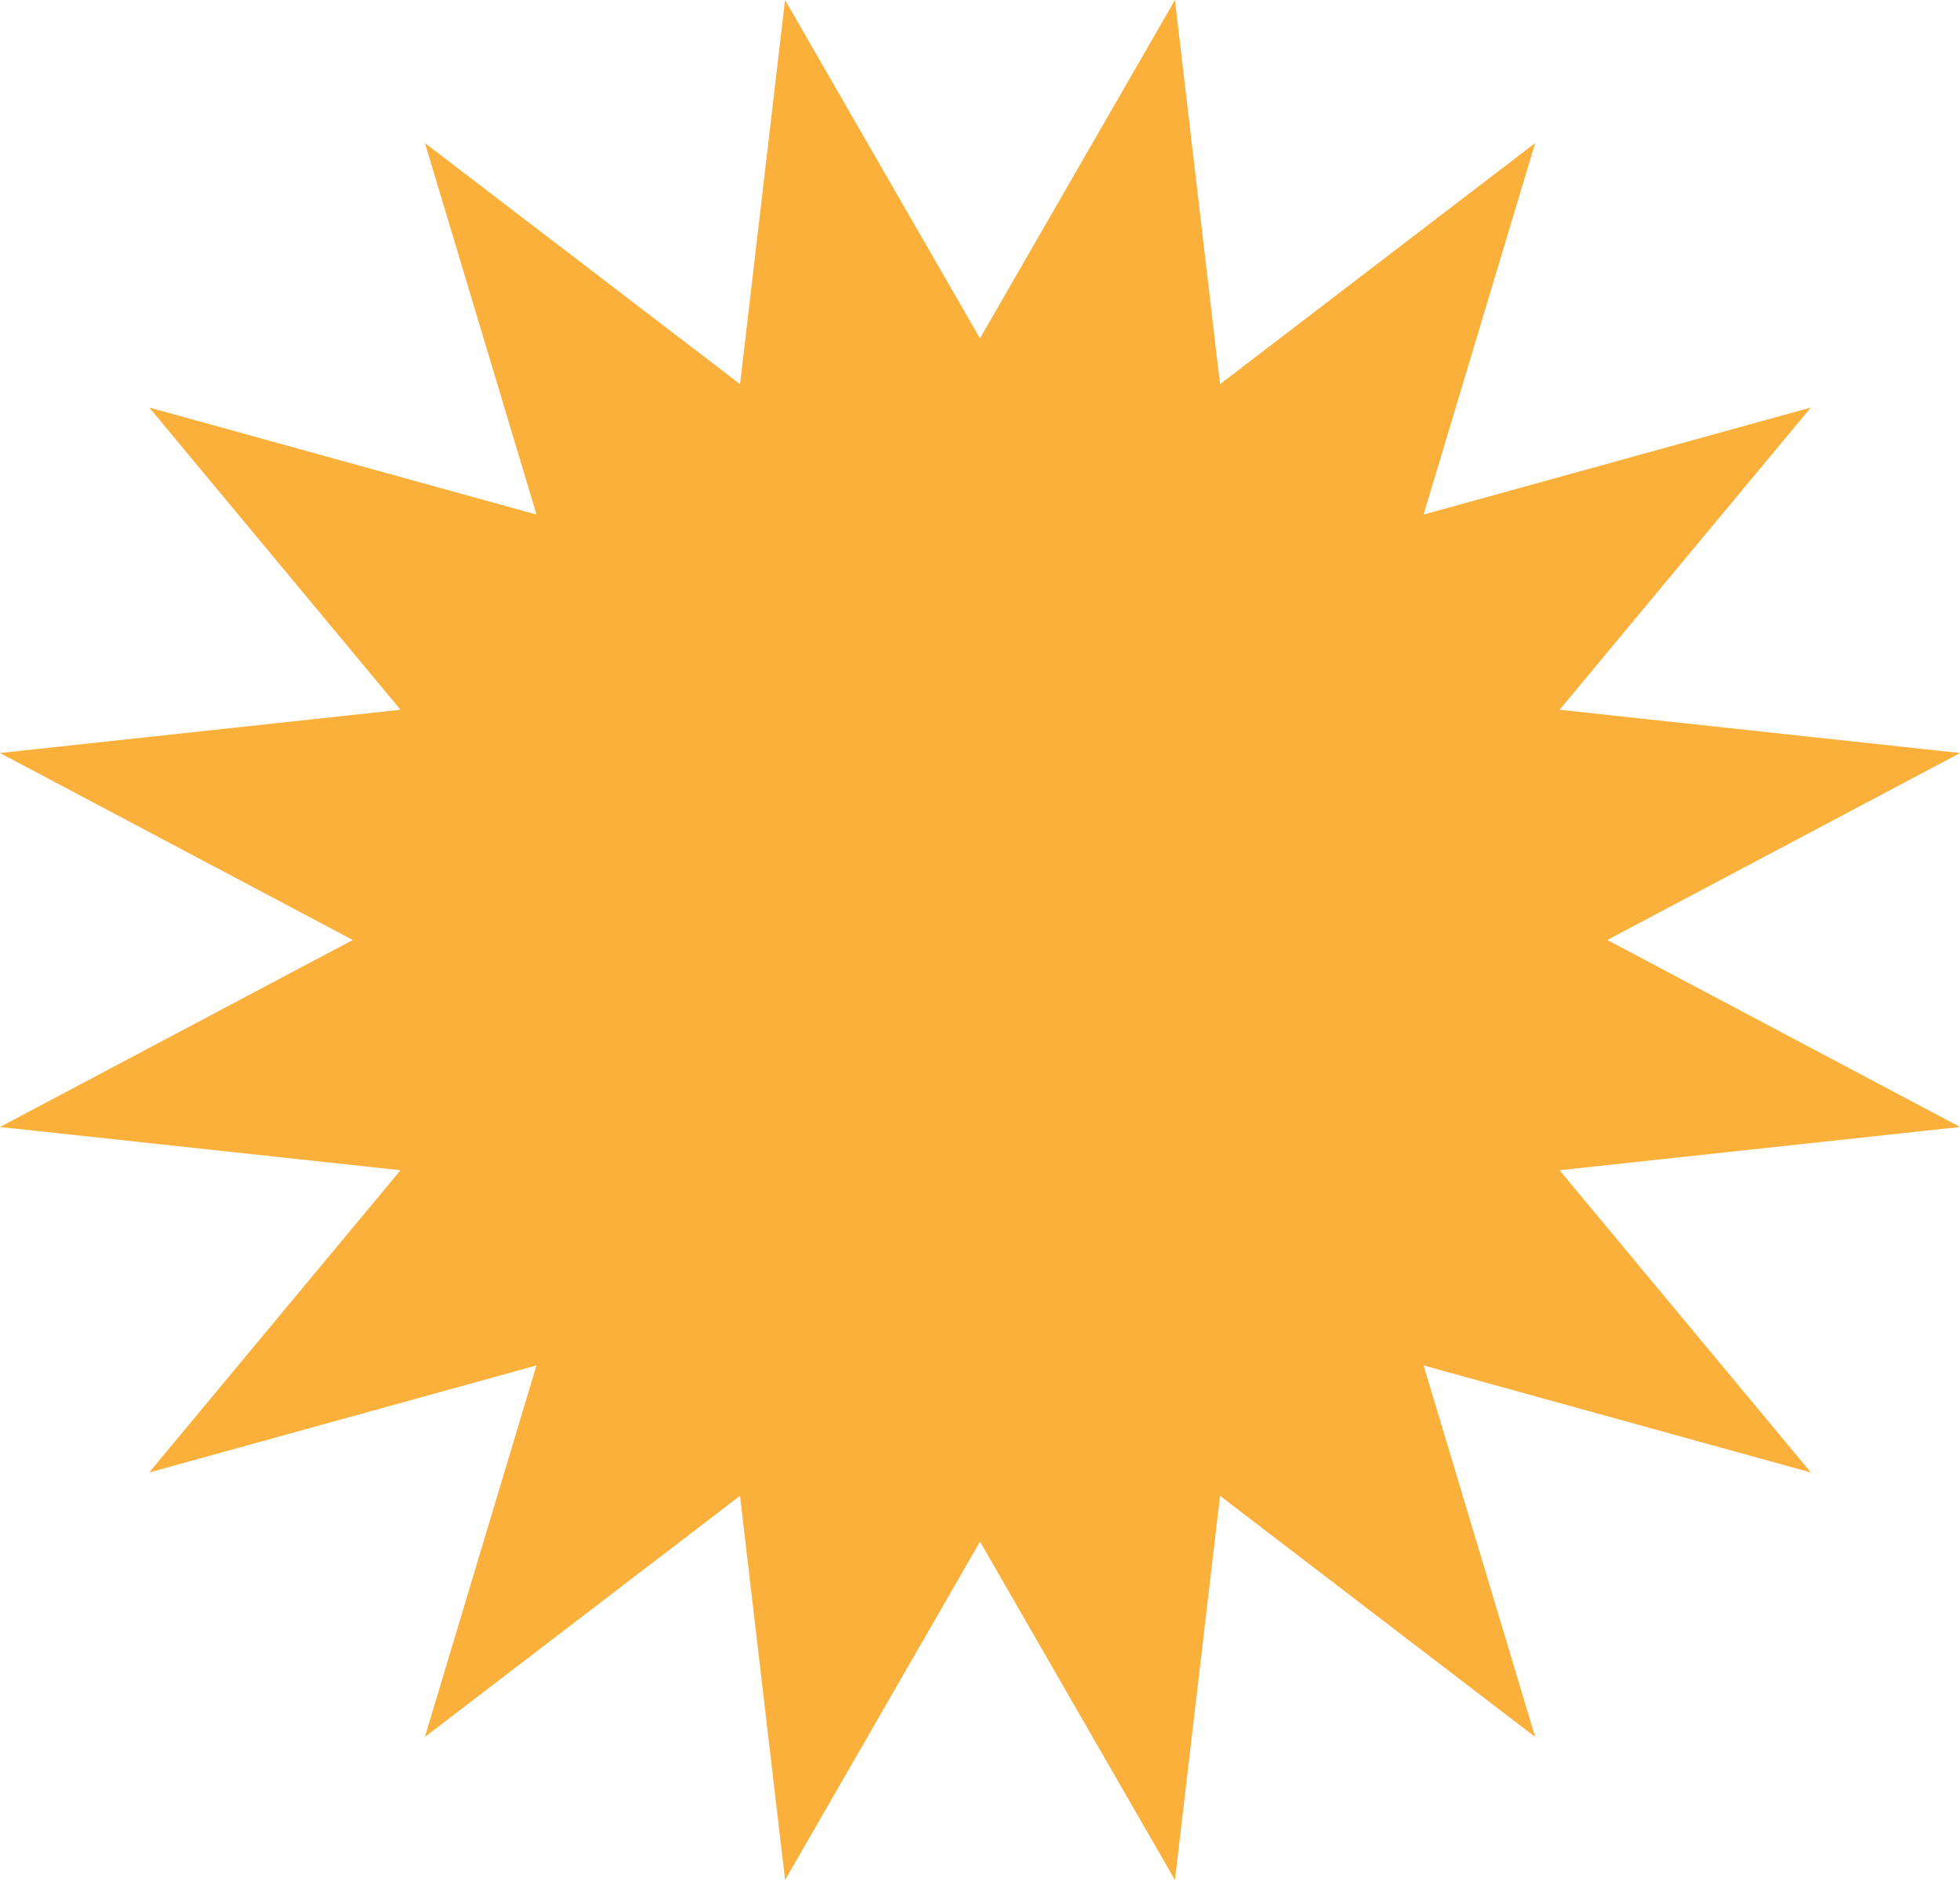 <?xml version="1.0" encoding="UTF-8"?>
<svg id="Layer_1" data-name="Layer 1" xmlns="http://www.w3.org/2000/svg" viewBox="0 0 362.49 347.69">
  <defs>
    <style>
      .cls-1 {
        fill: #fbb03b;
        stroke-width: 0px;
      }
    </style>
  </defs>
  <path class="cls-1" d="M217.3,0l8.34,71.05,58.28-44.59-20.64,68.71,71.63-19.8-46.48,55.9,74.08,8-65.25,34.58,65.25,34.58-74.08,8,46.48,55.9-71.63-19.8,20.64,68.71-58.28-44.59-8.34,71.05-36.05-62.58-36.05,62.58-8.34-71.05-58.28,44.59,20.64-68.71-71.63,19.8,46.48-55.9L0,208.43l65.25-34.58L0,139.27l74.08-8-46.48-55.9,71.63,19.8-20.64-68.71,58.28,44.59L145.19,0l36.05,62.58L217.3,0Z"/>
</svg>